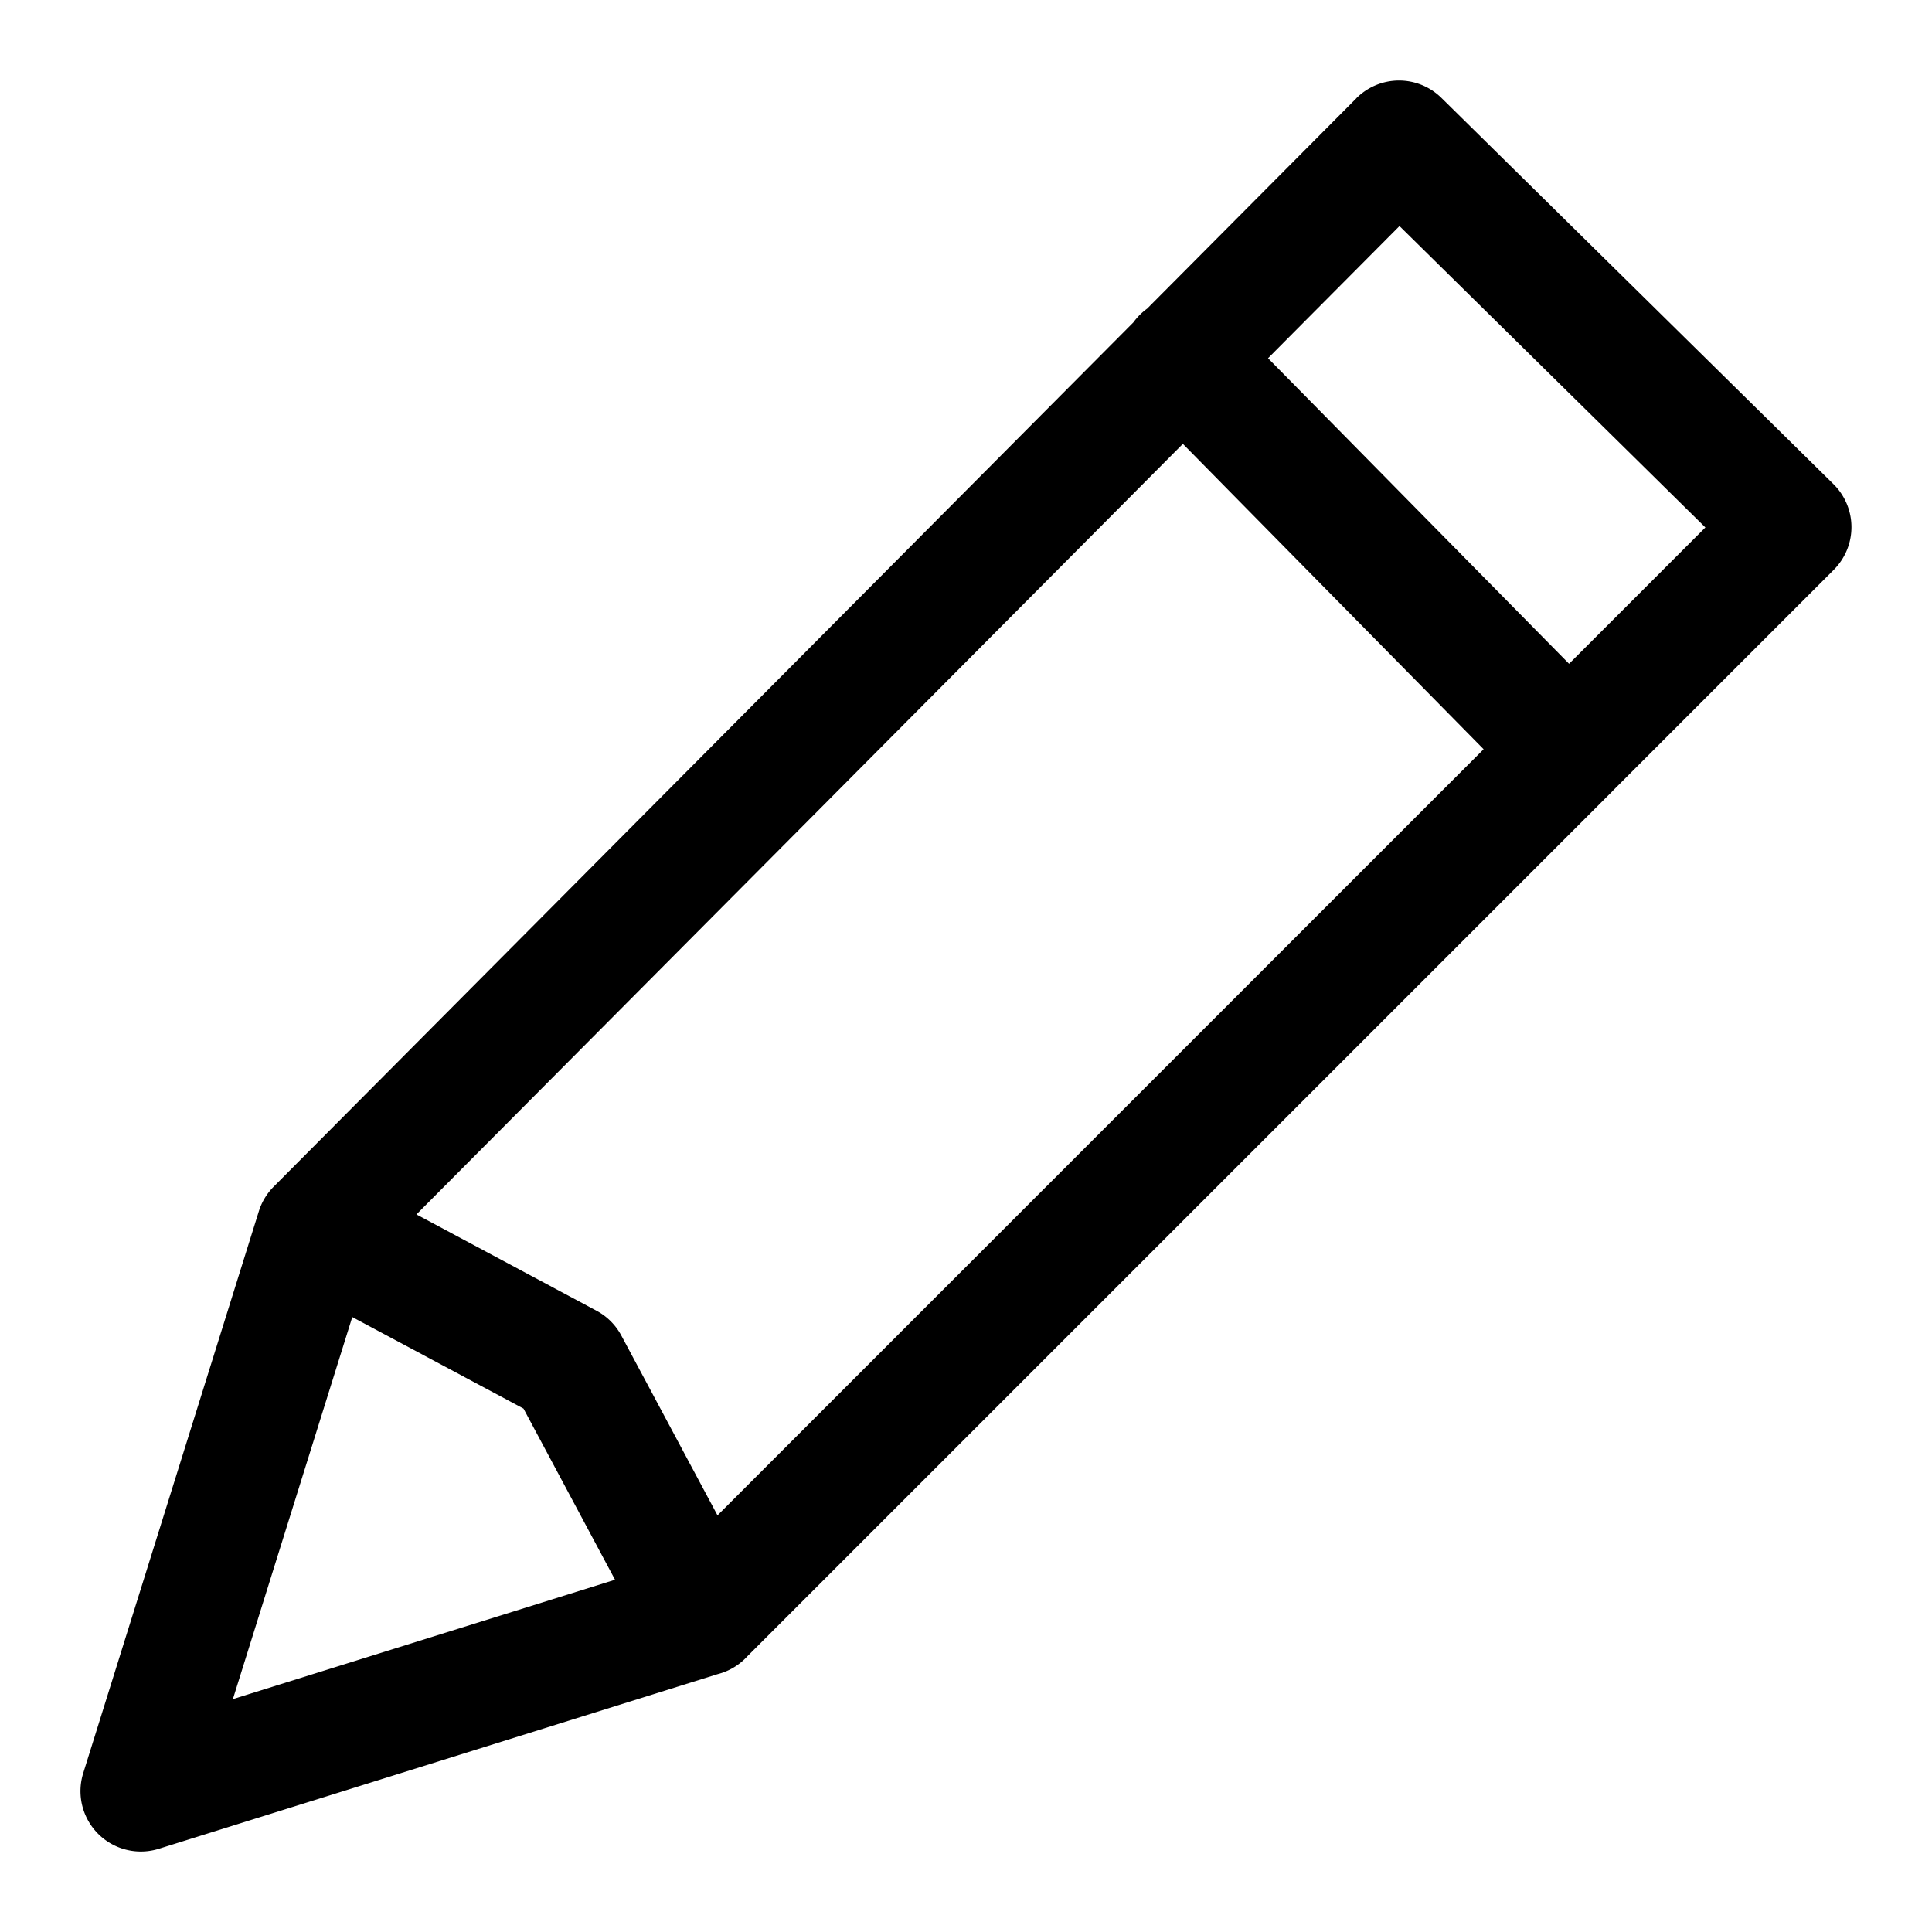 <svg xmlns="http://www.w3.org/2000/svg" width="24" height="24" fill="currentColor" viewBox="0 0 24 24">
  <path d="M16.848 1.221a.75.75 0 0 1 1.058-.005l4.87 4.798a.75.75 0 0 1 .004 1.064l-2.74 2.74a.704.704 0 0 1-.045.046l-10.71 10.71a.75.75 0 0 1-.371.223l-6.94 2.169a.75.75 0 0 1-.94-.94l2.181-6.978a.75.75 0 0 1 .184-.306L14.08 4.004a.752.752 0 0 1 .17-.17l2.599-2.613Zm-2.154 4.293-9.521 9.572 2.238 1.197a.75.75 0 0 1 .307.307l1.195 2.234 9.517-9.517-3.736-3.793Zm4.797 2.732 1.694-1.694-3.8-3.744-1.633 1.642 3.74 3.796ZM2.893 21.107l4.747-1.483-1.137-2.126-2.127-1.137-1.483 4.746Z"/>
</svg>
